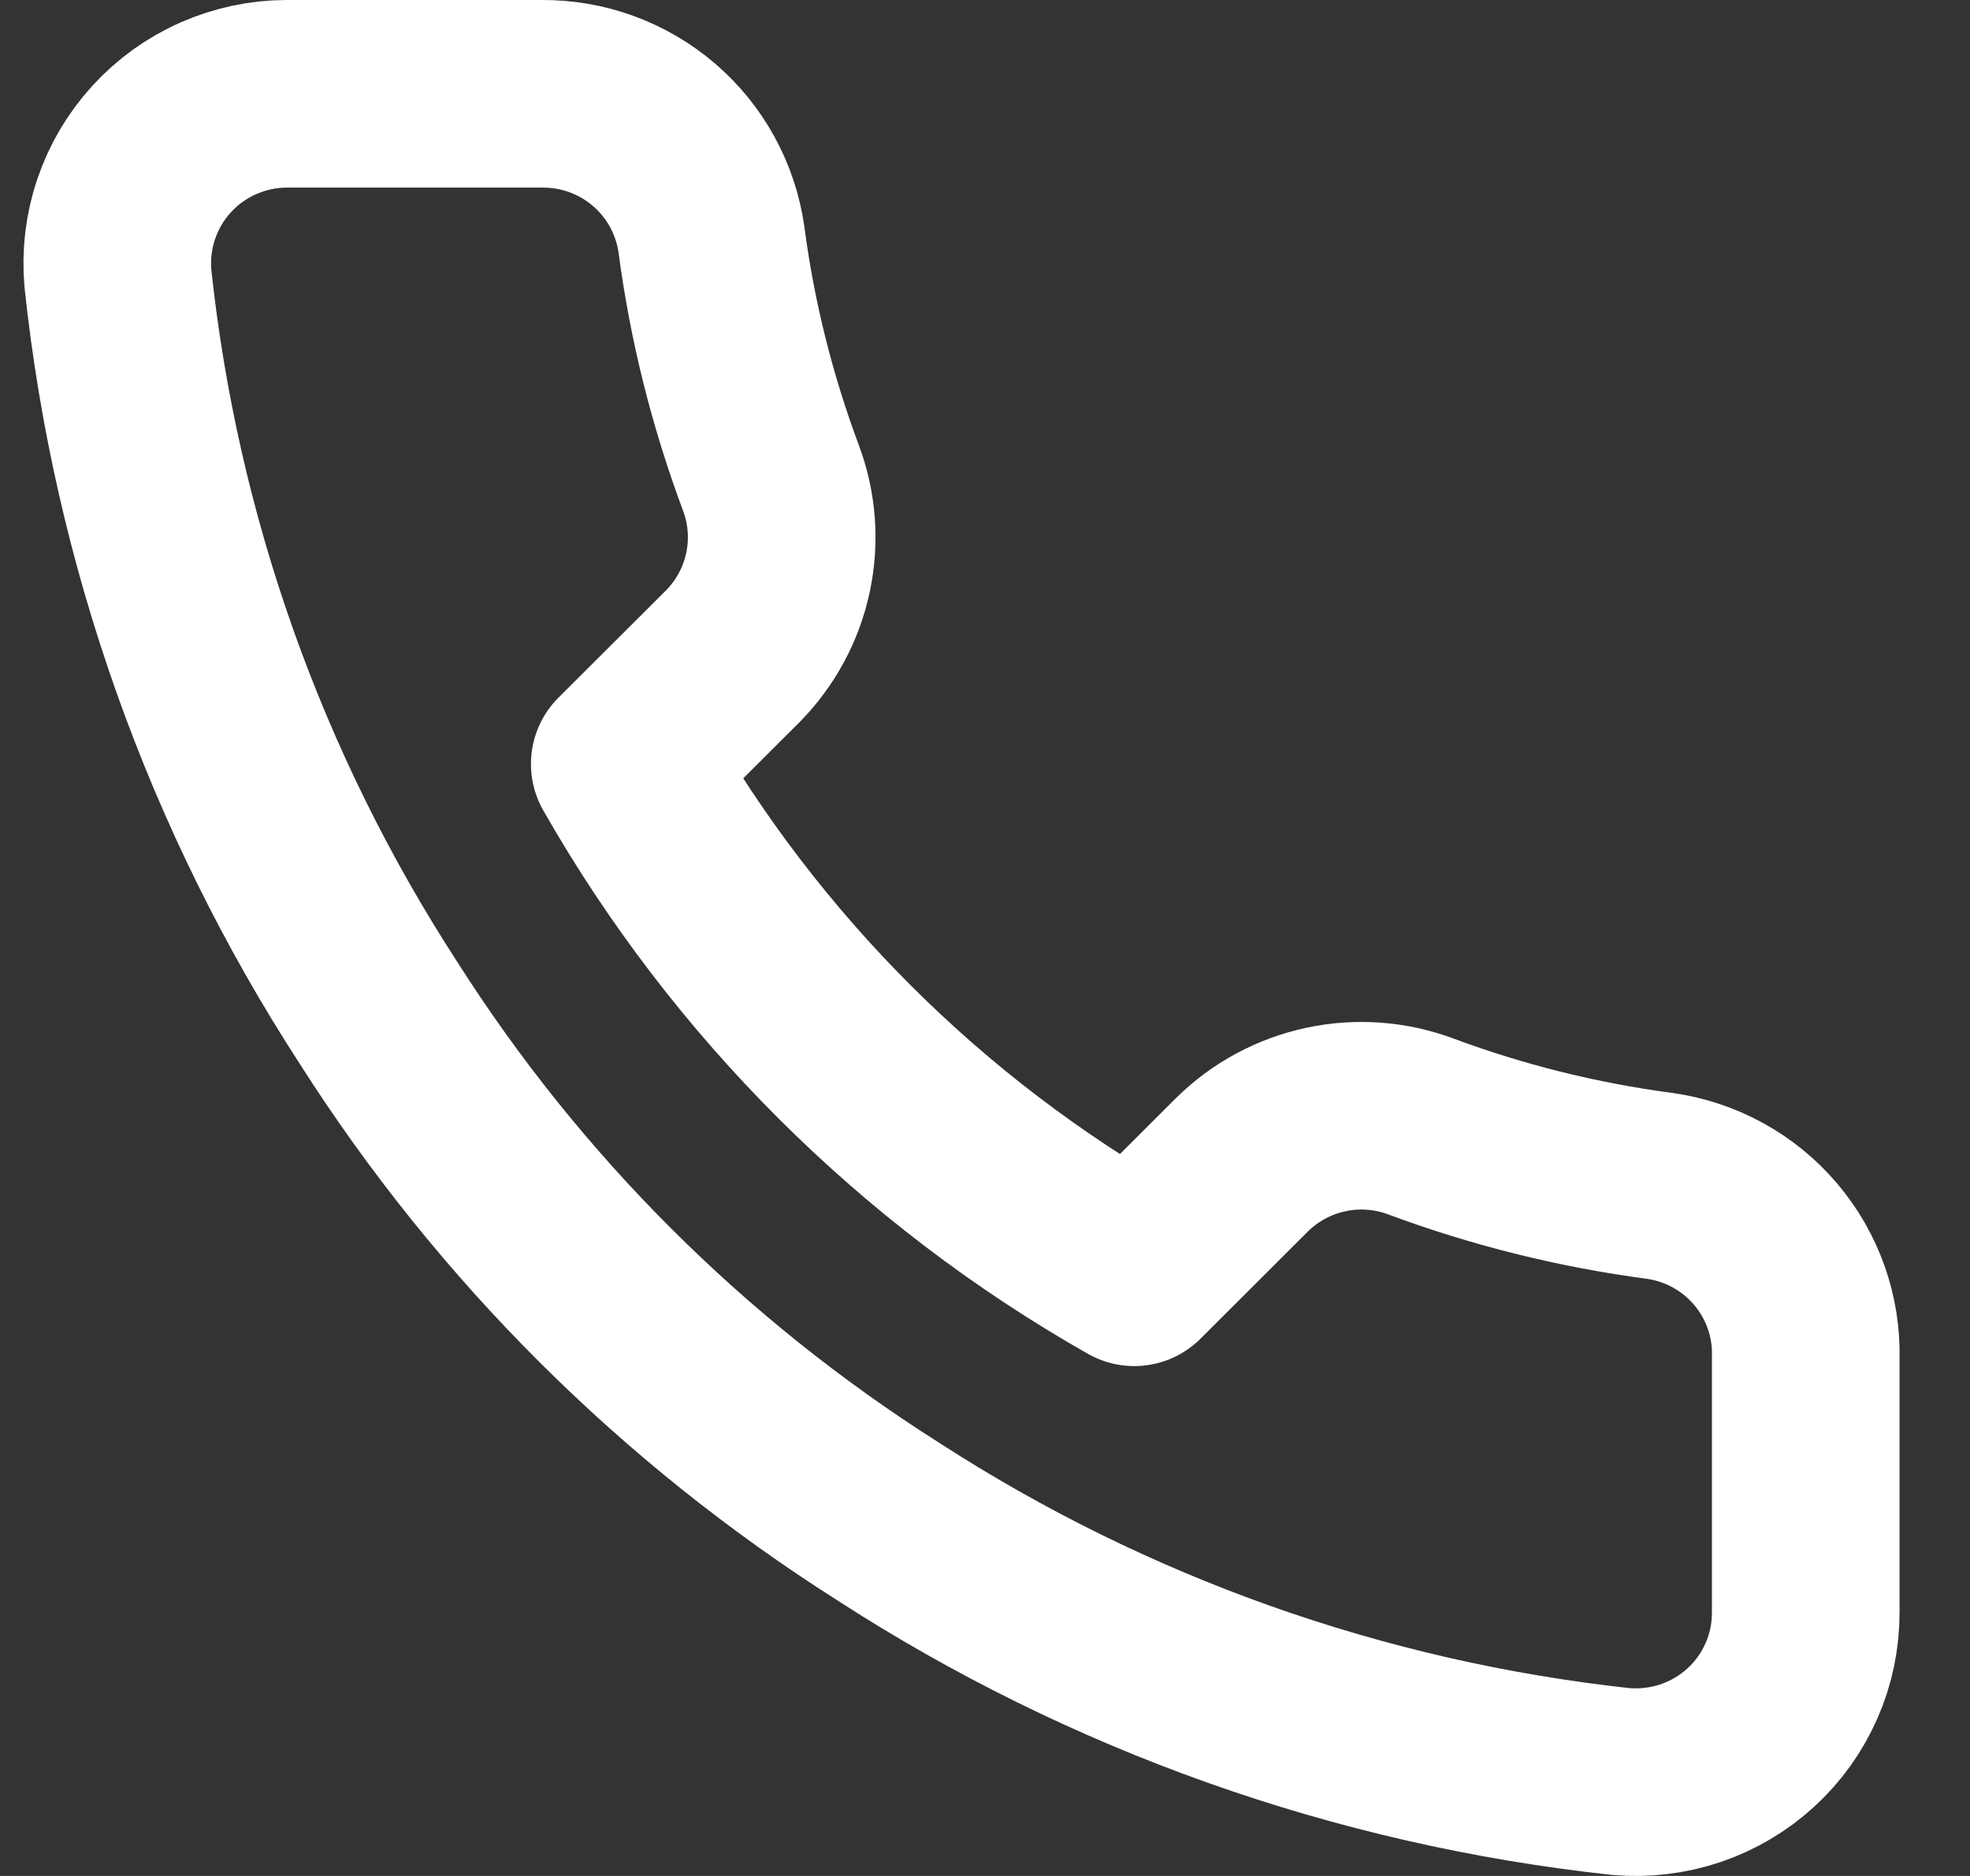 <svg width="21" height="20" viewBox="0 0 21 20" fill="none" xmlns="http://www.w3.org/2000/svg">
<rect x="0" y="0" width="21" height="20" fill="#333333" stroke="none"/>
<path d="M19.249 14.476V17.186C19.25 17.438 19.199 17.687 19.098 17.917C18.997 18.148 18.849 18.355 18.663 18.525C18.477 18.695 18.258 18.824 18.019 18.905C17.78 18.985 17.527 19.015 17.276 18.993C14.492 18.691 11.816 17.741 9.466 16.22C7.279 14.833 5.425 12.983 4.036 10.8C2.506 8.444 1.554 5.761 1.257 2.969C1.235 2.719 1.264 2.468 1.345 2.23C1.425 1.992 1.554 1.774 1.723 1.589C1.893 1.403 2.099 1.255 2.329 1.154C2.559 1.053 2.807 1 3.058 1H5.773C6.213 0.996 6.638 1.151 6.972 1.437C7.305 1.723 7.522 2.12 7.584 2.554C7.698 3.421 7.911 4.272 8.217 5.092C8.339 5.415 8.365 5.766 8.293 6.104C8.221 6.442 8.053 6.752 7.81 6.998L6.66 8.145C7.949 10.406 9.825 12.278 12.091 13.564L13.24 12.417C13.486 12.174 13.797 12.007 14.135 11.935C14.474 11.863 14.826 11.889 15.15 12.011C15.971 12.316 16.824 12.528 17.693 12.643C18.132 12.705 18.534 12.926 18.821 13.264C19.108 13.602 19.261 14.034 19.249 14.476Z" stroke="white" stroke-width="2" stroke-linecap="round" stroke-linejoin="round"/>
</svg>
